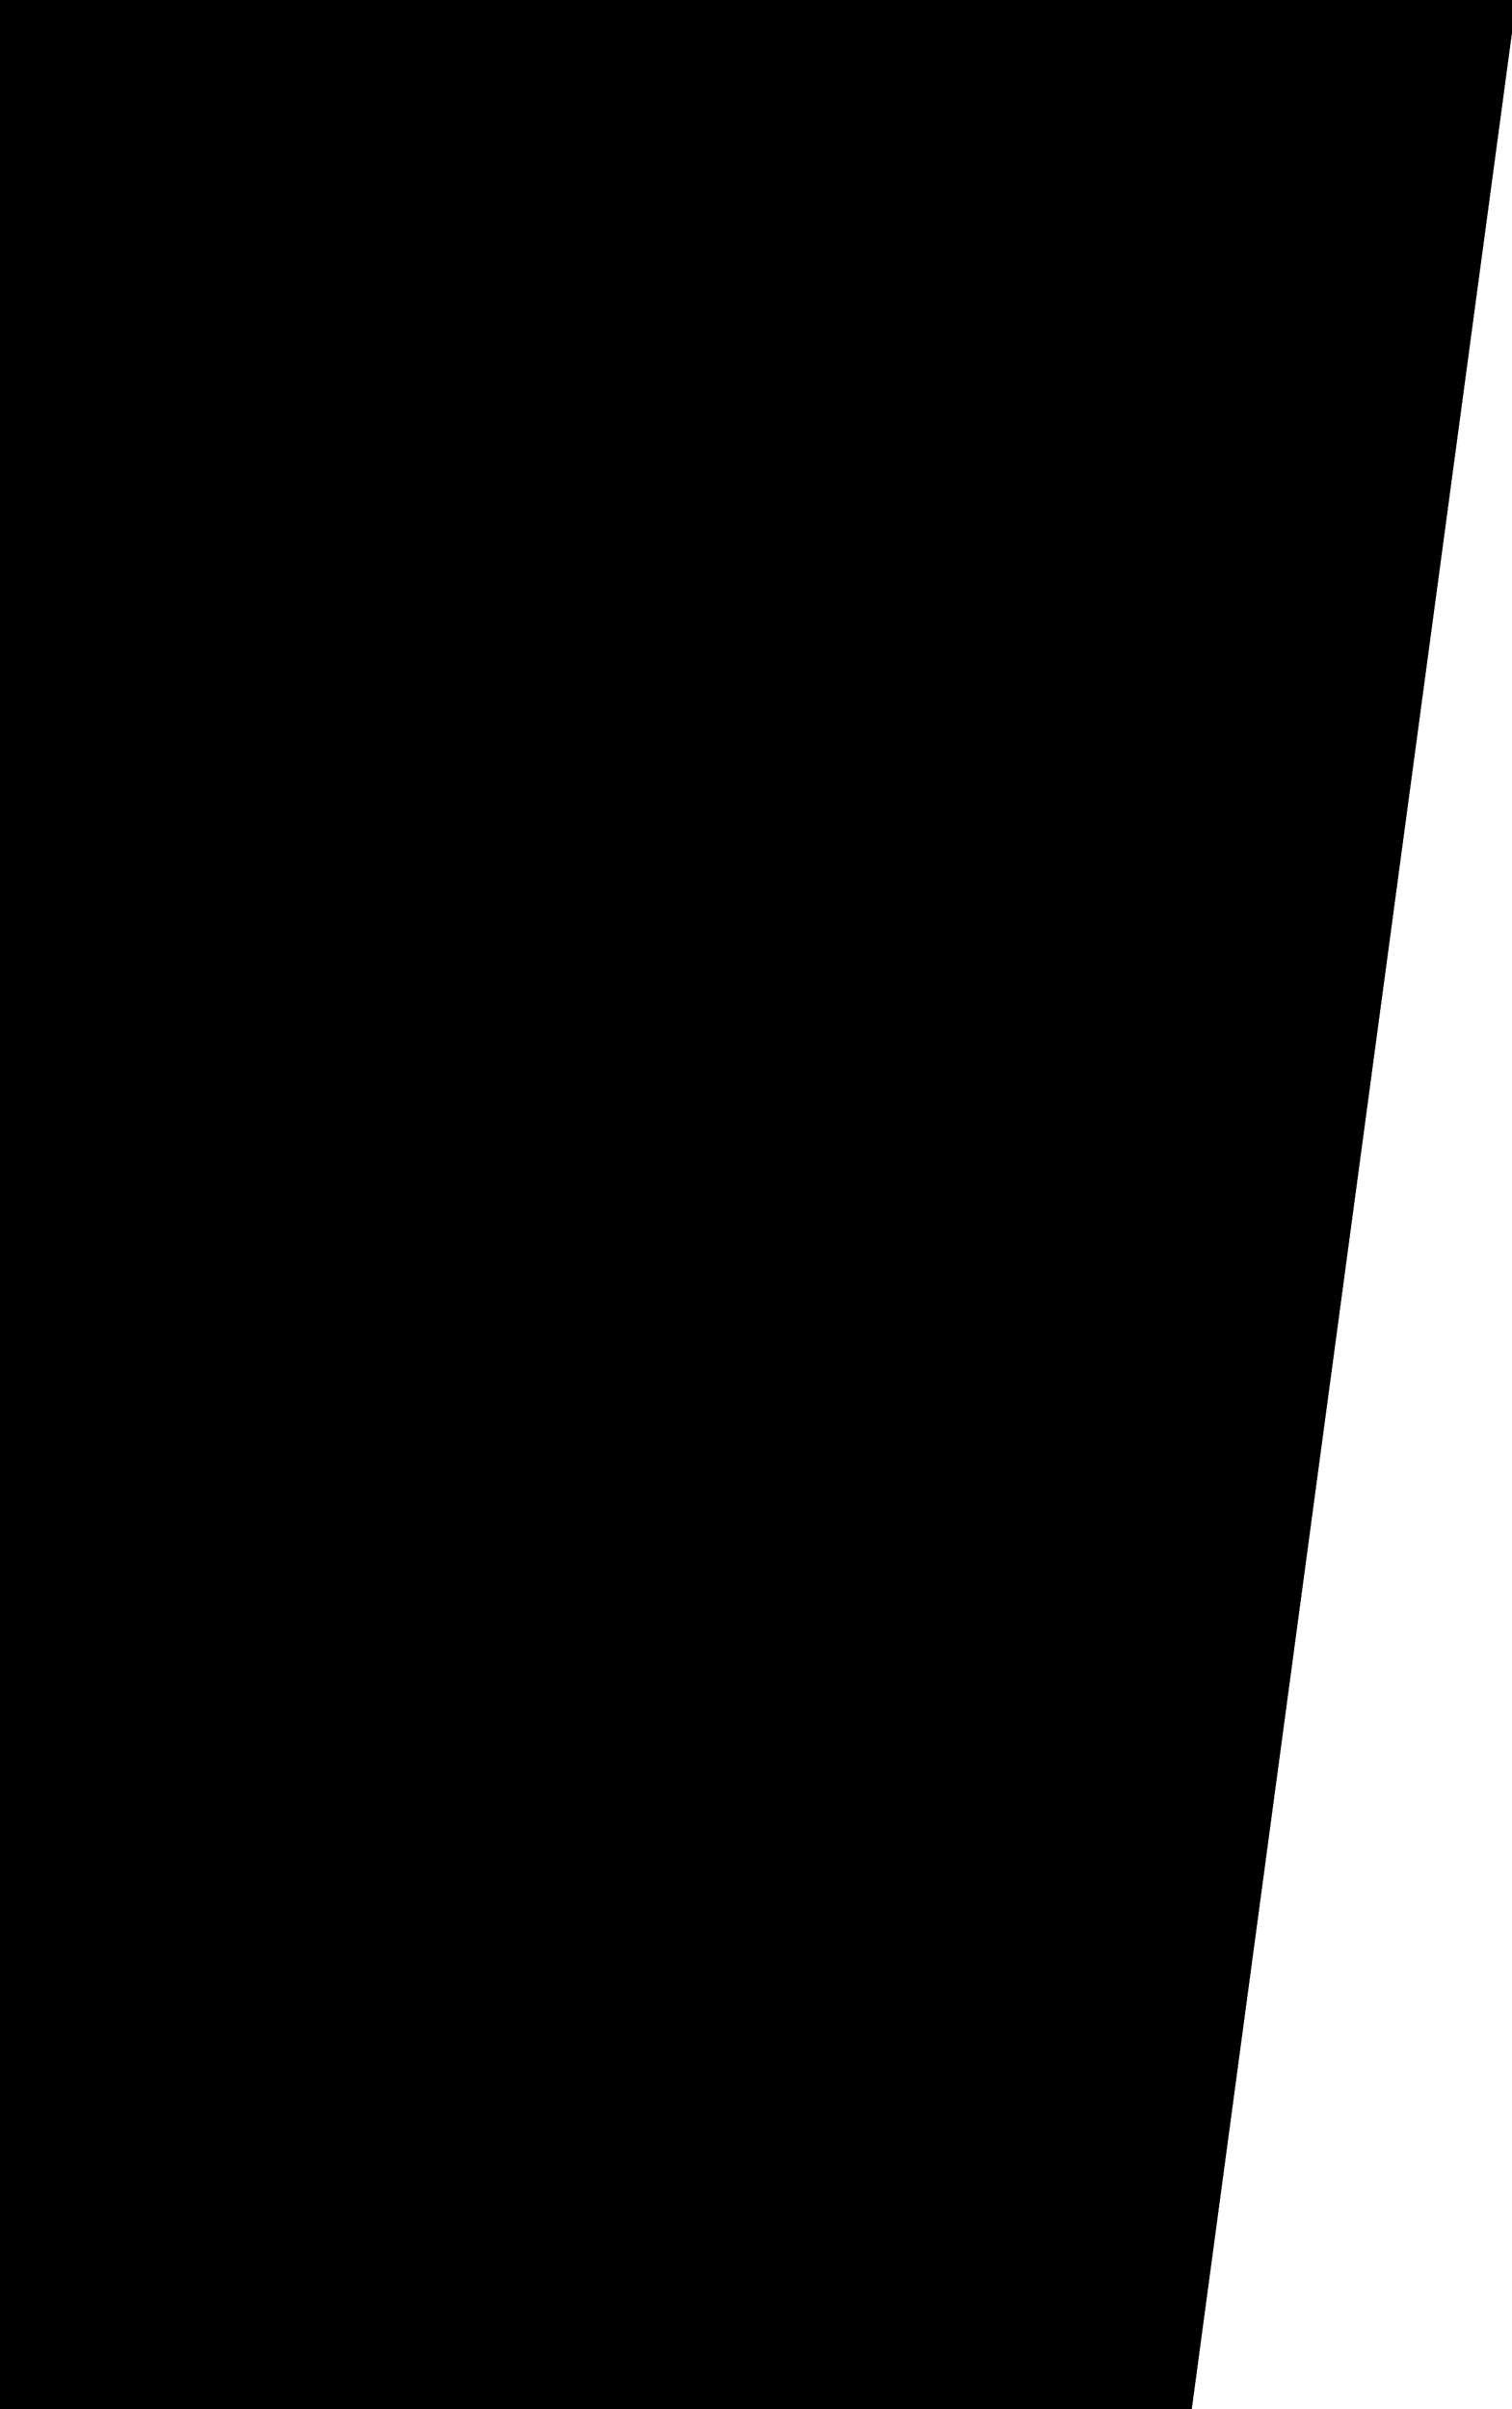 <svg xmlns="http://www.w3.org/2000/svg" width="177" height="282" viewBox="0 0 177 282">
  <g id="Path_2" data-name="Path 2" fill="#000">
    <path d="M0,0H177L139,282H0Z" stroke="#000"/>
    <path d="M 1 1 L 1 281 L 138.126 281 L 175.856 1 L 1 1 M 0 0 L 177 0 L 139 282 L 0 282 L 0 0 Z" stroke="#000"/>
  </g>
</svg>
